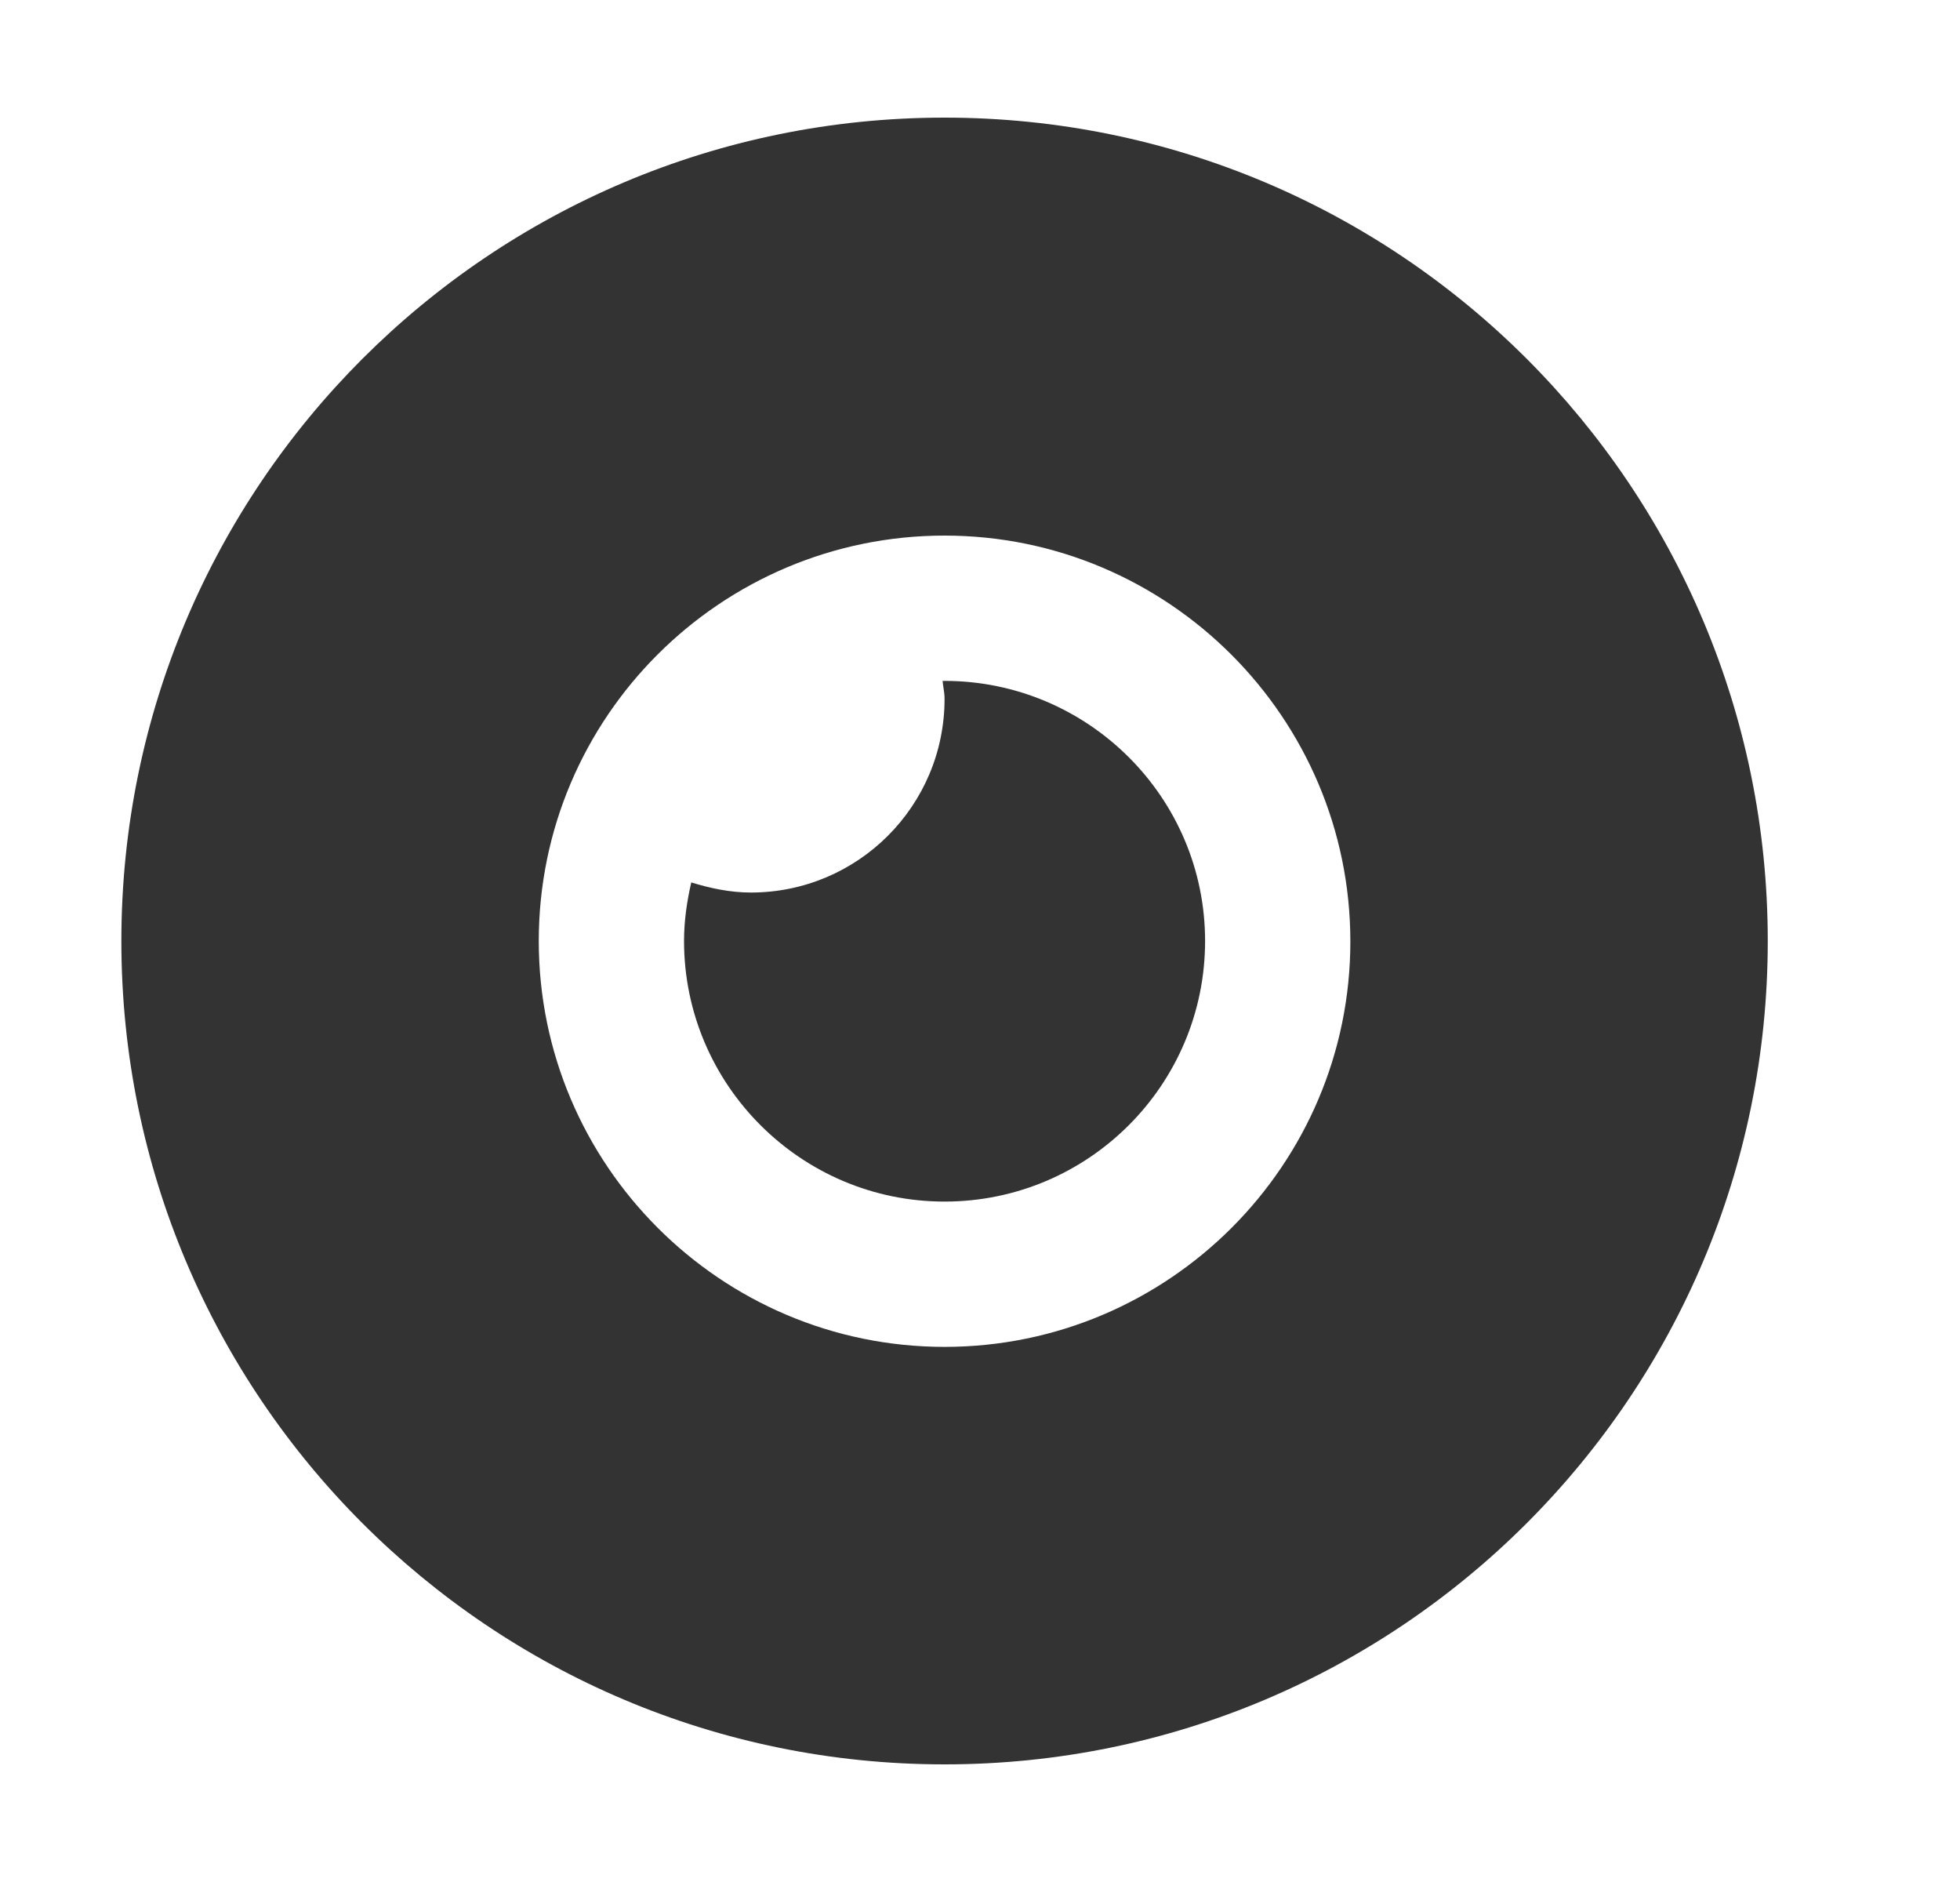 <svg width="25" height="24" viewBox="0 0 25 24" fill="none" xmlns="http://www.w3.org/2000/svg">
<path fill-rule="evenodd" clip-rule="evenodd" d="M1.548 12C1.548 6.2 6.248 1.5 12.048 1.5C17.848 1.5 22.548 6.2 22.548 12C22.548 17.8 17.848 22.5 12.048 22.5C6.248 22.5 1.548 17.8 1.548 12ZM6.872 12C6.872 14.854 9.194 17.176 12.048 17.176C14.901 17.176 17.224 14.86 17.224 12.006C17.224 9.153 14.901 6.83 12.048 6.83C9.194 6.83 6.872 9.146 6.872 12ZM12.023 8.683H12.048C13.876 8.683 15.371 10.166 15.371 12C15.371 13.835 13.882 15.323 12.048 15.323C10.213 15.323 8.725 13.828 8.725 12C8.725 11.741 8.762 11.494 8.817 11.253C9.058 11.327 9.312 11.382 9.577 11.382C10.942 11.382 12.048 10.277 12.048 8.912C12.048 8.863 12.041 8.816 12.034 8.77C12.03 8.741 12.025 8.712 12.023 8.683Z" fill="#333333"/>
</svg>
